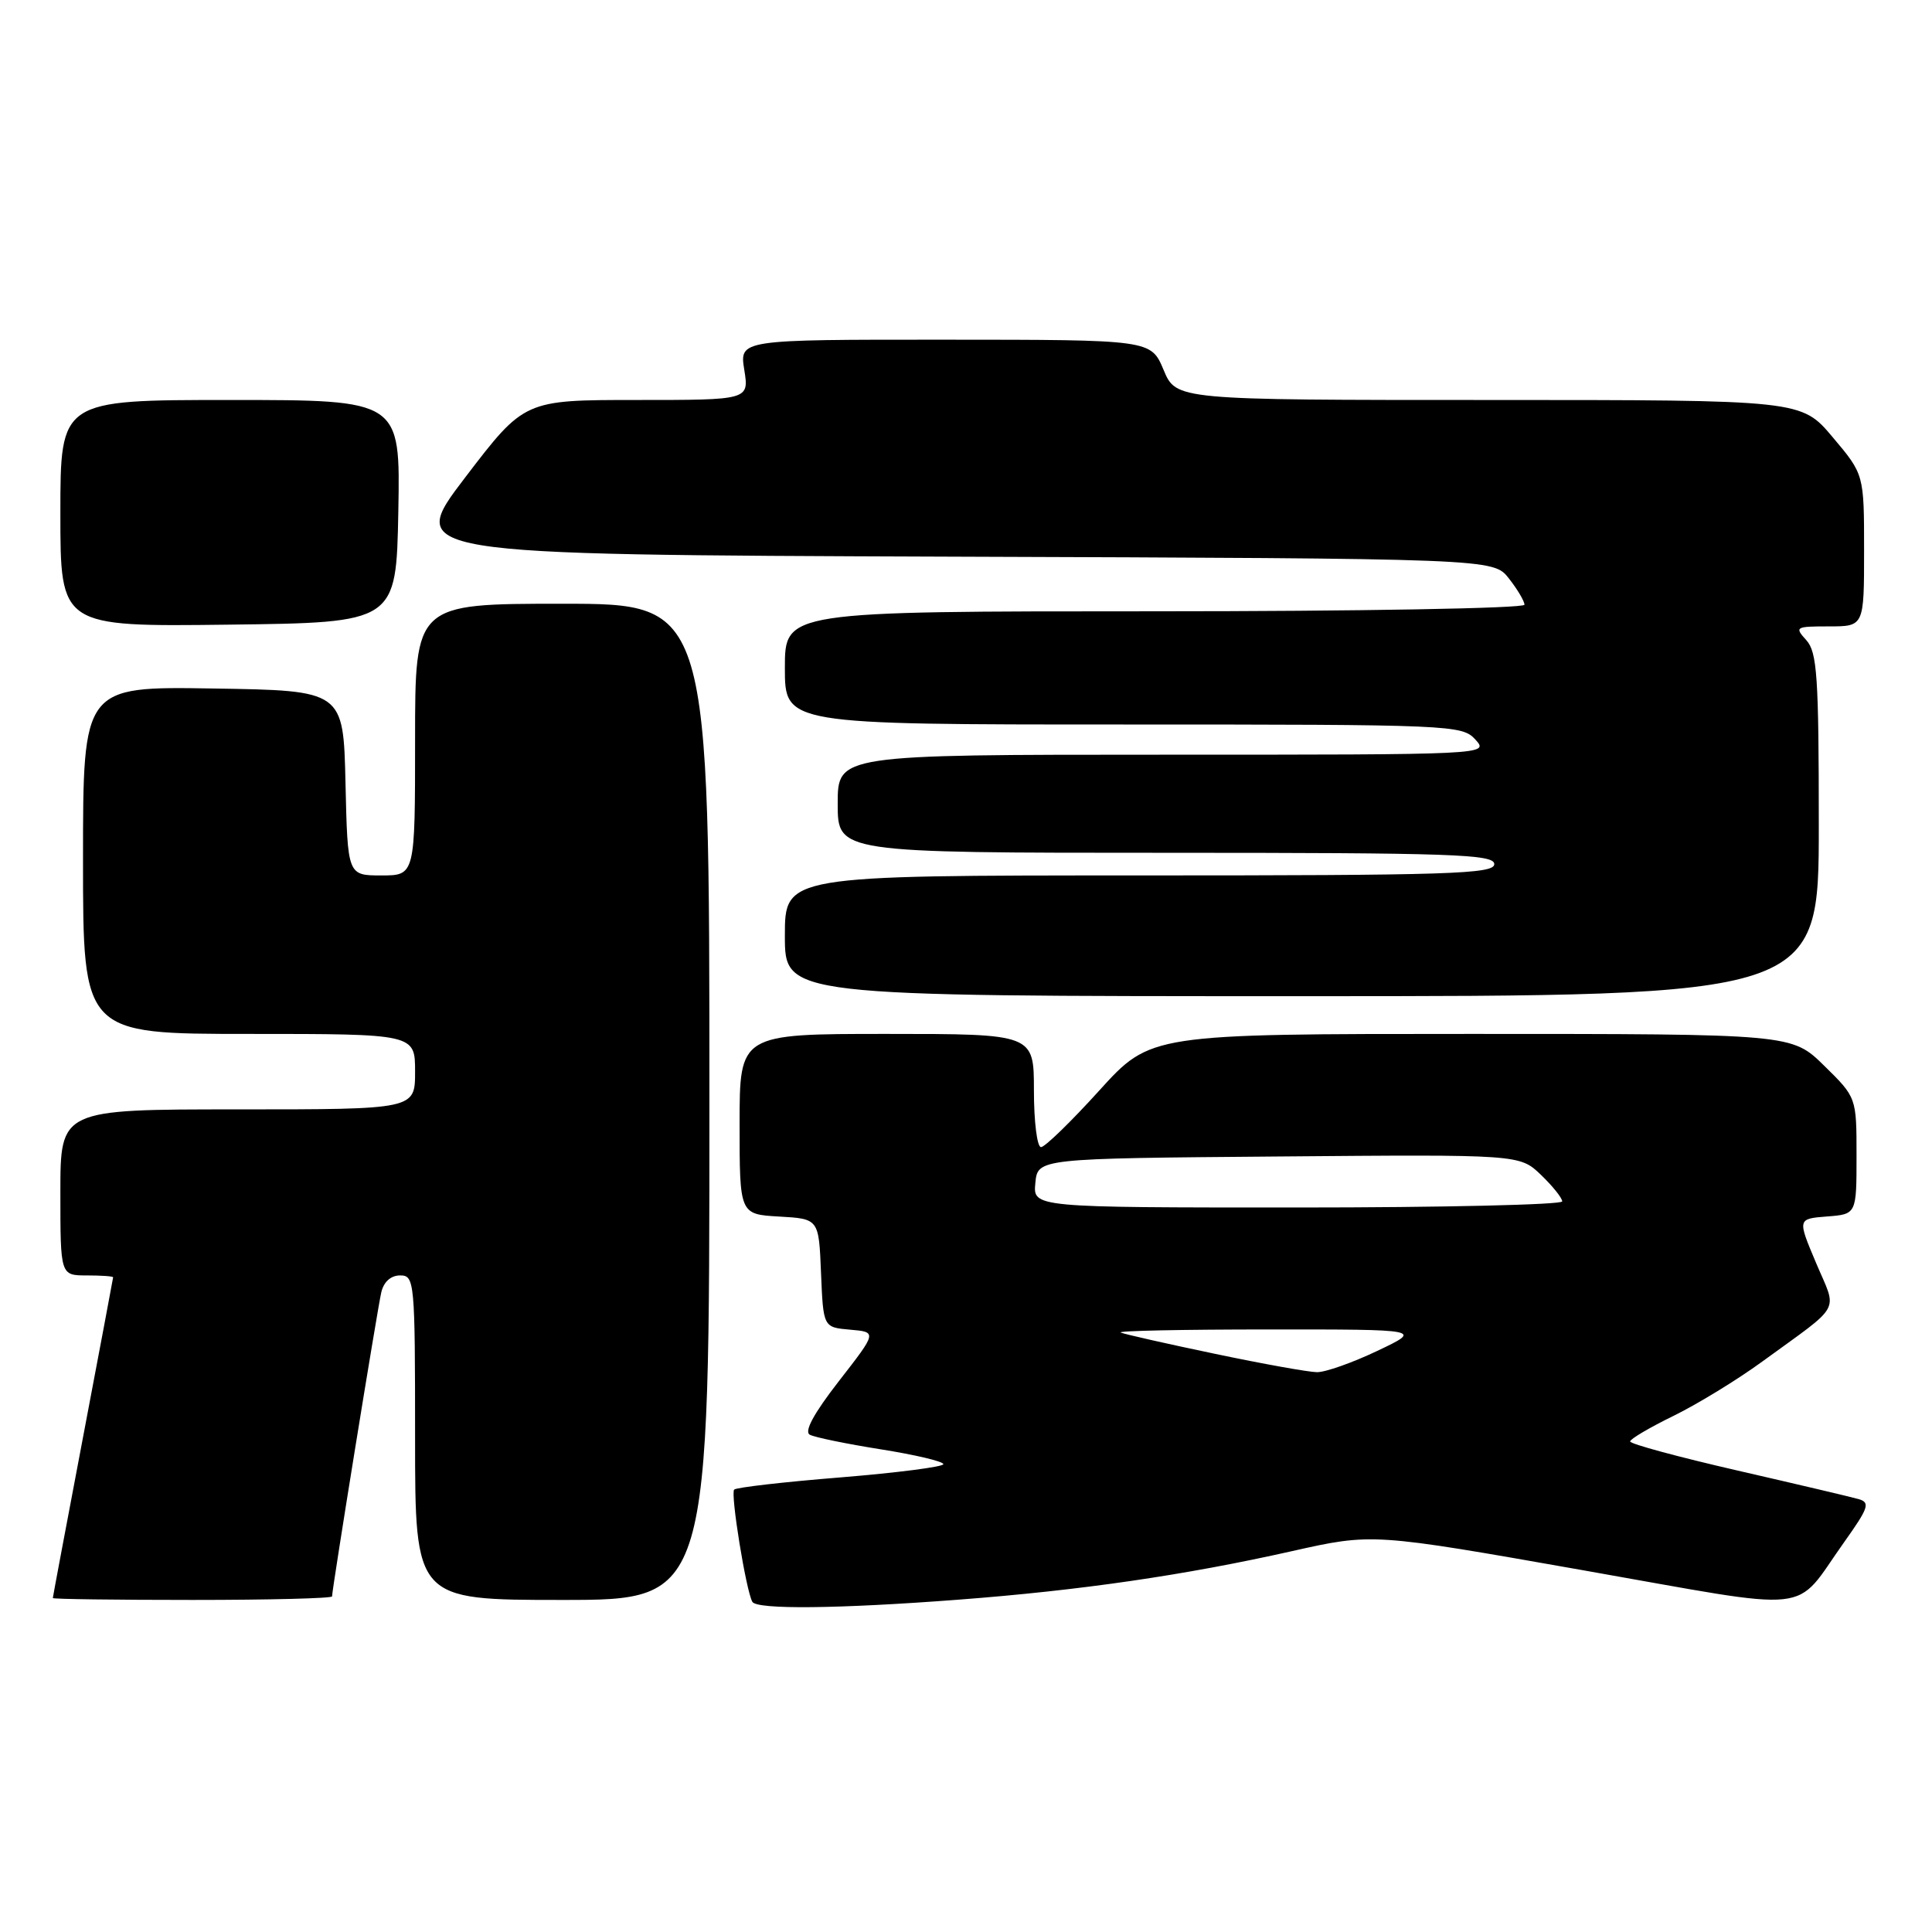 <?xml version="1.0" encoding="UTF-8" standalone="no"?>
<!DOCTYPE svg PUBLIC "-//W3C//DTD SVG 1.1//EN" "http://www.w3.org/Graphics/SVG/1.1/DTD/svg11.dtd" >
<svg xmlns="http://www.w3.org/2000/svg" xmlns:xlink="http://www.w3.org/1999/xlink" version="1.1" viewBox="0 0 256 256">
 <g >
 <path fill="currentColor"
d=" M 126.94 211.97 C 143.24 210.73 156.96 208.73 171.17 205.54 C 181.85 203.14 181.85 203.14 209.67 208.05 C 241.20 213.60 237.46 214.01 244.37 204.33 C 247.60 199.79 247.84 199.09 246.28 198.64 C 245.30 198.36 238.09 196.66 230.25 194.86 C 222.41 193.06 216.00 191.33 216.00 191.00 C 216.00 190.68 218.59 189.15 221.75 187.61 C 224.91 186.06 230.20 182.83 233.50 180.42 C 244.25 172.59 243.46 174.03 240.64 167.35 C 238.17 161.50 238.17 161.50 242.08 161.19 C 246.00 160.89 246.00 160.89 246.00 153.15 C 246.00 145.42 246.00 145.42 241.71 141.21 C 237.42 137.00 237.42 137.00 194.94 137.00 C 152.46 137.00 152.46 137.00 145.66 144.50 C 141.93 148.62 138.45 152.00 137.94 152.00 C 137.42 152.00 137.00 148.62 137.00 144.50 C 137.00 137.00 137.00 137.00 117.50 137.00 C 98.00 137.00 98.00 137.00 98.00 148.95 C 98.00 160.90 98.00 160.90 103.25 161.20 C 108.50 161.50 108.50 161.50 108.79 168.69 C 109.09 175.88 109.09 175.88 112.65 176.19 C 116.22 176.50 116.22 176.50 111.17 182.99 C 107.82 187.30 106.52 189.70 107.31 190.11 C 107.96 190.46 112.21 191.33 116.75 192.05 C 121.29 192.77 125.00 193.65 125.00 194.01 C 125.00 194.36 118.88 195.15 111.41 195.76 C 103.93 196.36 97.57 197.09 97.28 197.38 C 96.77 197.90 98.85 210.77 99.69 212.25 C 100.28 213.29 111.05 213.18 126.94 211.97 Z  M 44.00 211.53 C 44.00 210.57 50.01 173.43 50.52 171.25 C 50.84 169.85 51.79 169.00 53.02 169.00 C 54.93 169.00 55.00 169.74 55.00 190.50 C 55.00 212.00 55.00 212.00 74.50 212.00 C 94.00 212.00 94.00 212.00 94.00 146.00 C 94.00 80.00 94.00 80.00 74.50 80.00 C 55.00 80.00 55.00 80.00 55.00 98.00 C 55.00 116.00 55.00 116.00 50.53 116.00 C 46.06 116.00 46.06 116.00 45.78 103.75 C 45.50 91.50 45.50 91.50 28.25 91.23 C 11.00 90.95 11.00 90.95 11.00 113.98 C 11.00 137.00 11.00 137.00 33.00 137.00 C 55.00 137.00 55.00 137.00 55.00 142.00 C 55.00 147.00 55.00 147.00 31.50 147.00 C 8.00 147.00 8.00 147.00 8.00 158.00 C 8.00 169.00 8.00 169.00 11.50 169.00 C 13.43 169.00 14.99 169.11 14.99 169.25 C 14.98 169.39 13.18 178.95 10.99 190.50 C 8.80 202.05 7.00 211.61 7.00 211.75 C 7.00 211.89 15.32 212.00 25.50 212.00 C 35.67 212.00 44.00 211.79 44.00 211.53 Z  M 241.00 109.33 C 241.00 89.64 240.78 86.42 239.35 84.83 C 237.76 83.08 237.90 83.00 242.35 83.00 C 247.00 83.00 247.00 83.00 247.00 72.93 C 247.00 62.86 247.00 62.86 242.84 57.93 C 238.69 53.00 238.69 53.00 197.27 53.00 C 155.85 53.00 155.85 53.00 154.18 49.01 C 152.50 45.02 152.50 45.02 125.24 45.01 C 97.98 45.00 97.98 45.00 98.62 49.00 C 99.26 53.00 99.26 53.00 84.37 53.00 C 69.48 53.00 69.48 53.00 61.65 63.25 C 53.83 73.50 53.83 73.50 125.85 73.76 C 197.87 74.01 197.87 74.01 199.93 76.64 C 201.07 78.09 202.00 79.66 202.00 80.13 C 202.00 80.61 179.95 81.00 153.00 81.00 C 104.00 81.00 104.00 81.00 104.00 88.50 C 104.00 96.00 104.00 96.00 148.85 96.00 C 192.42 96.00 193.74 96.06 195.50 98.00 C 197.31 100.00 197.25 100.00 154.15 100.00 C 111.00 100.00 111.00 100.00 111.00 106.50 C 111.00 113.00 111.00 113.00 154.50 113.00 C 192.50 113.00 198.00 113.19 198.00 114.50 C 198.00 115.81 192.11 116.00 151.00 116.00 C 104.00 116.00 104.00 116.00 104.00 124.00 C 104.00 132.00 104.00 132.00 172.50 132.00 C 241.00 132.00 241.00 132.00 241.00 109.33 Z  M 52.78 67.75 C 53.05 53.00 53.05 53.00 30.53 53.00 C 8.00 53.00 8.00 53.00 8.00 68.02 C 8.00 83.04 8.00 83.04 30.25 82.77 C 52.50 82.50 52.50 82.50 52.78 67.75 Z  M 161.00 179.39 C 154.68 178.07 149.05 176.80 148.50 176.57 C 147.95 176.34 156.72 176.16 168.00 176.16 C 188.50 176.15 188.50 176.15 182.50 179.00 C 179.20 180.57 175.60 181.84 174.50 181.82 C 173.40 181.81 167.32 180.72 161.00 179.39 Z  M 137.19 156.75 C 137.50 153.50 137.50 153.50 169.43 153.24 C 201.36 152.97 201.36 152.97 204.18 155.67 C 205.73 157.16 207.00 158.74 207.00 159.19 C 207.00 159.63 191.22 160.00 171.94 160.00 C 136.87 160.00 136.87 160.00 137.19 156.75 Z "/>
</g>
</svg>